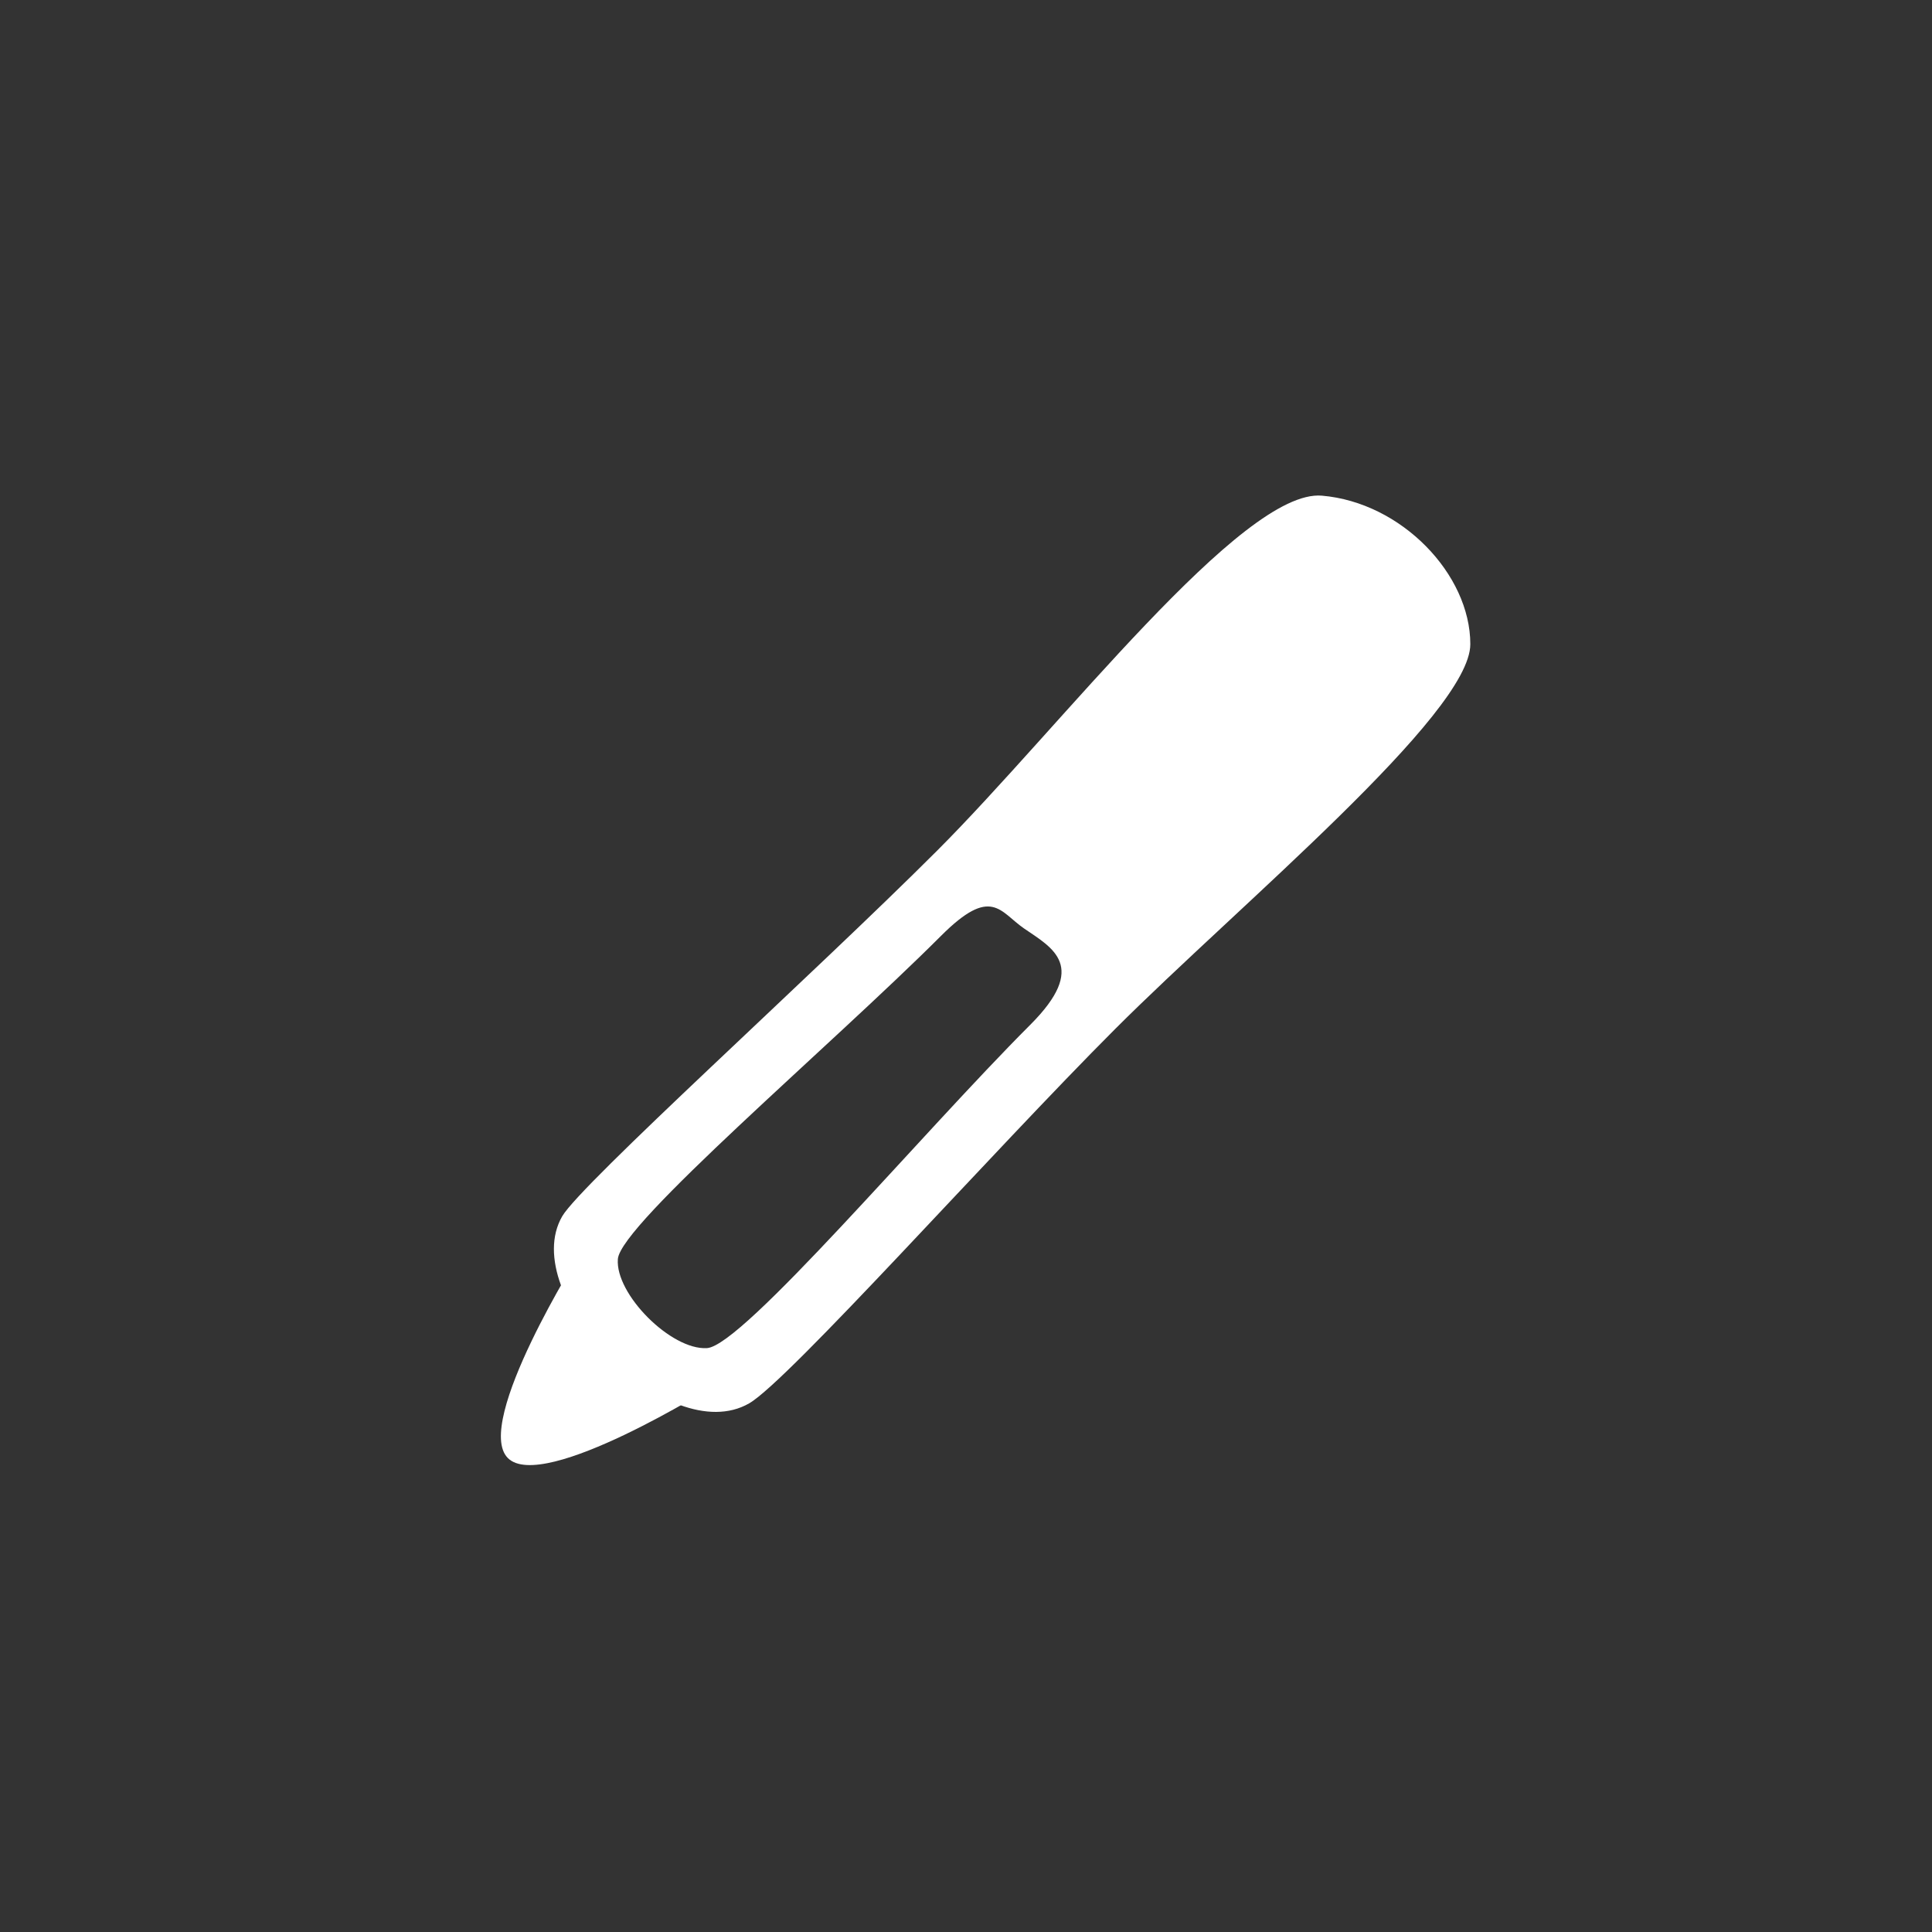 <svg xmlns="http://www.w3.org/2000/svg" xmlns:xlink="http://www.w3.org/1999/xlink" width="100%" height="100%" version="1.1" viewBox="0 0 92 92" xml:space="preserve" style="fill-rule:evenodd;clip-rule:evenodd;stroke-linejoin:round;stroke-miterlimit:2"><rect x="0" y="0" width="92" height="92" fill="#333333" stroke="none"/><path id="rect4239" d="M62.944,23.603C59.151,23.282 50.503,34.629 44.625,40.507C38.747,46.385 27.659,56.381 26.771,57.92C24.615,61.654 31.825,69.048 35.676,66.825C37.551,65.742 47.233,54.87 53.11,48.992C58.988,43.115 70.015,34.002 70.015,30.674C70.015,27.346 66.736,23.923 62.944,23.603ZM44.813,44.562C47.217,42.158 47.61,43.419 48.767,44.214C50.111,45.137 51.851,46.009 49.055,48.805C43.856,54.004 35.374,64.091 33.665,64.196C31.955,64.3 29.289,61.621 29.422,59.953C29.555,58.285 39.613,49.762 44.813,44.562Z" style="fill:#fff;fill-rule:nonzero"/><path id="rect4261" d="M27.661,59.606L34.025,65.97C34.025,65.97 25.855,71.102 24.185,69.432C22.516,67.763 27.661,59.606 27.661,59.606Z" style="fill:#fff;fill-rule:nonzero"/></svg>